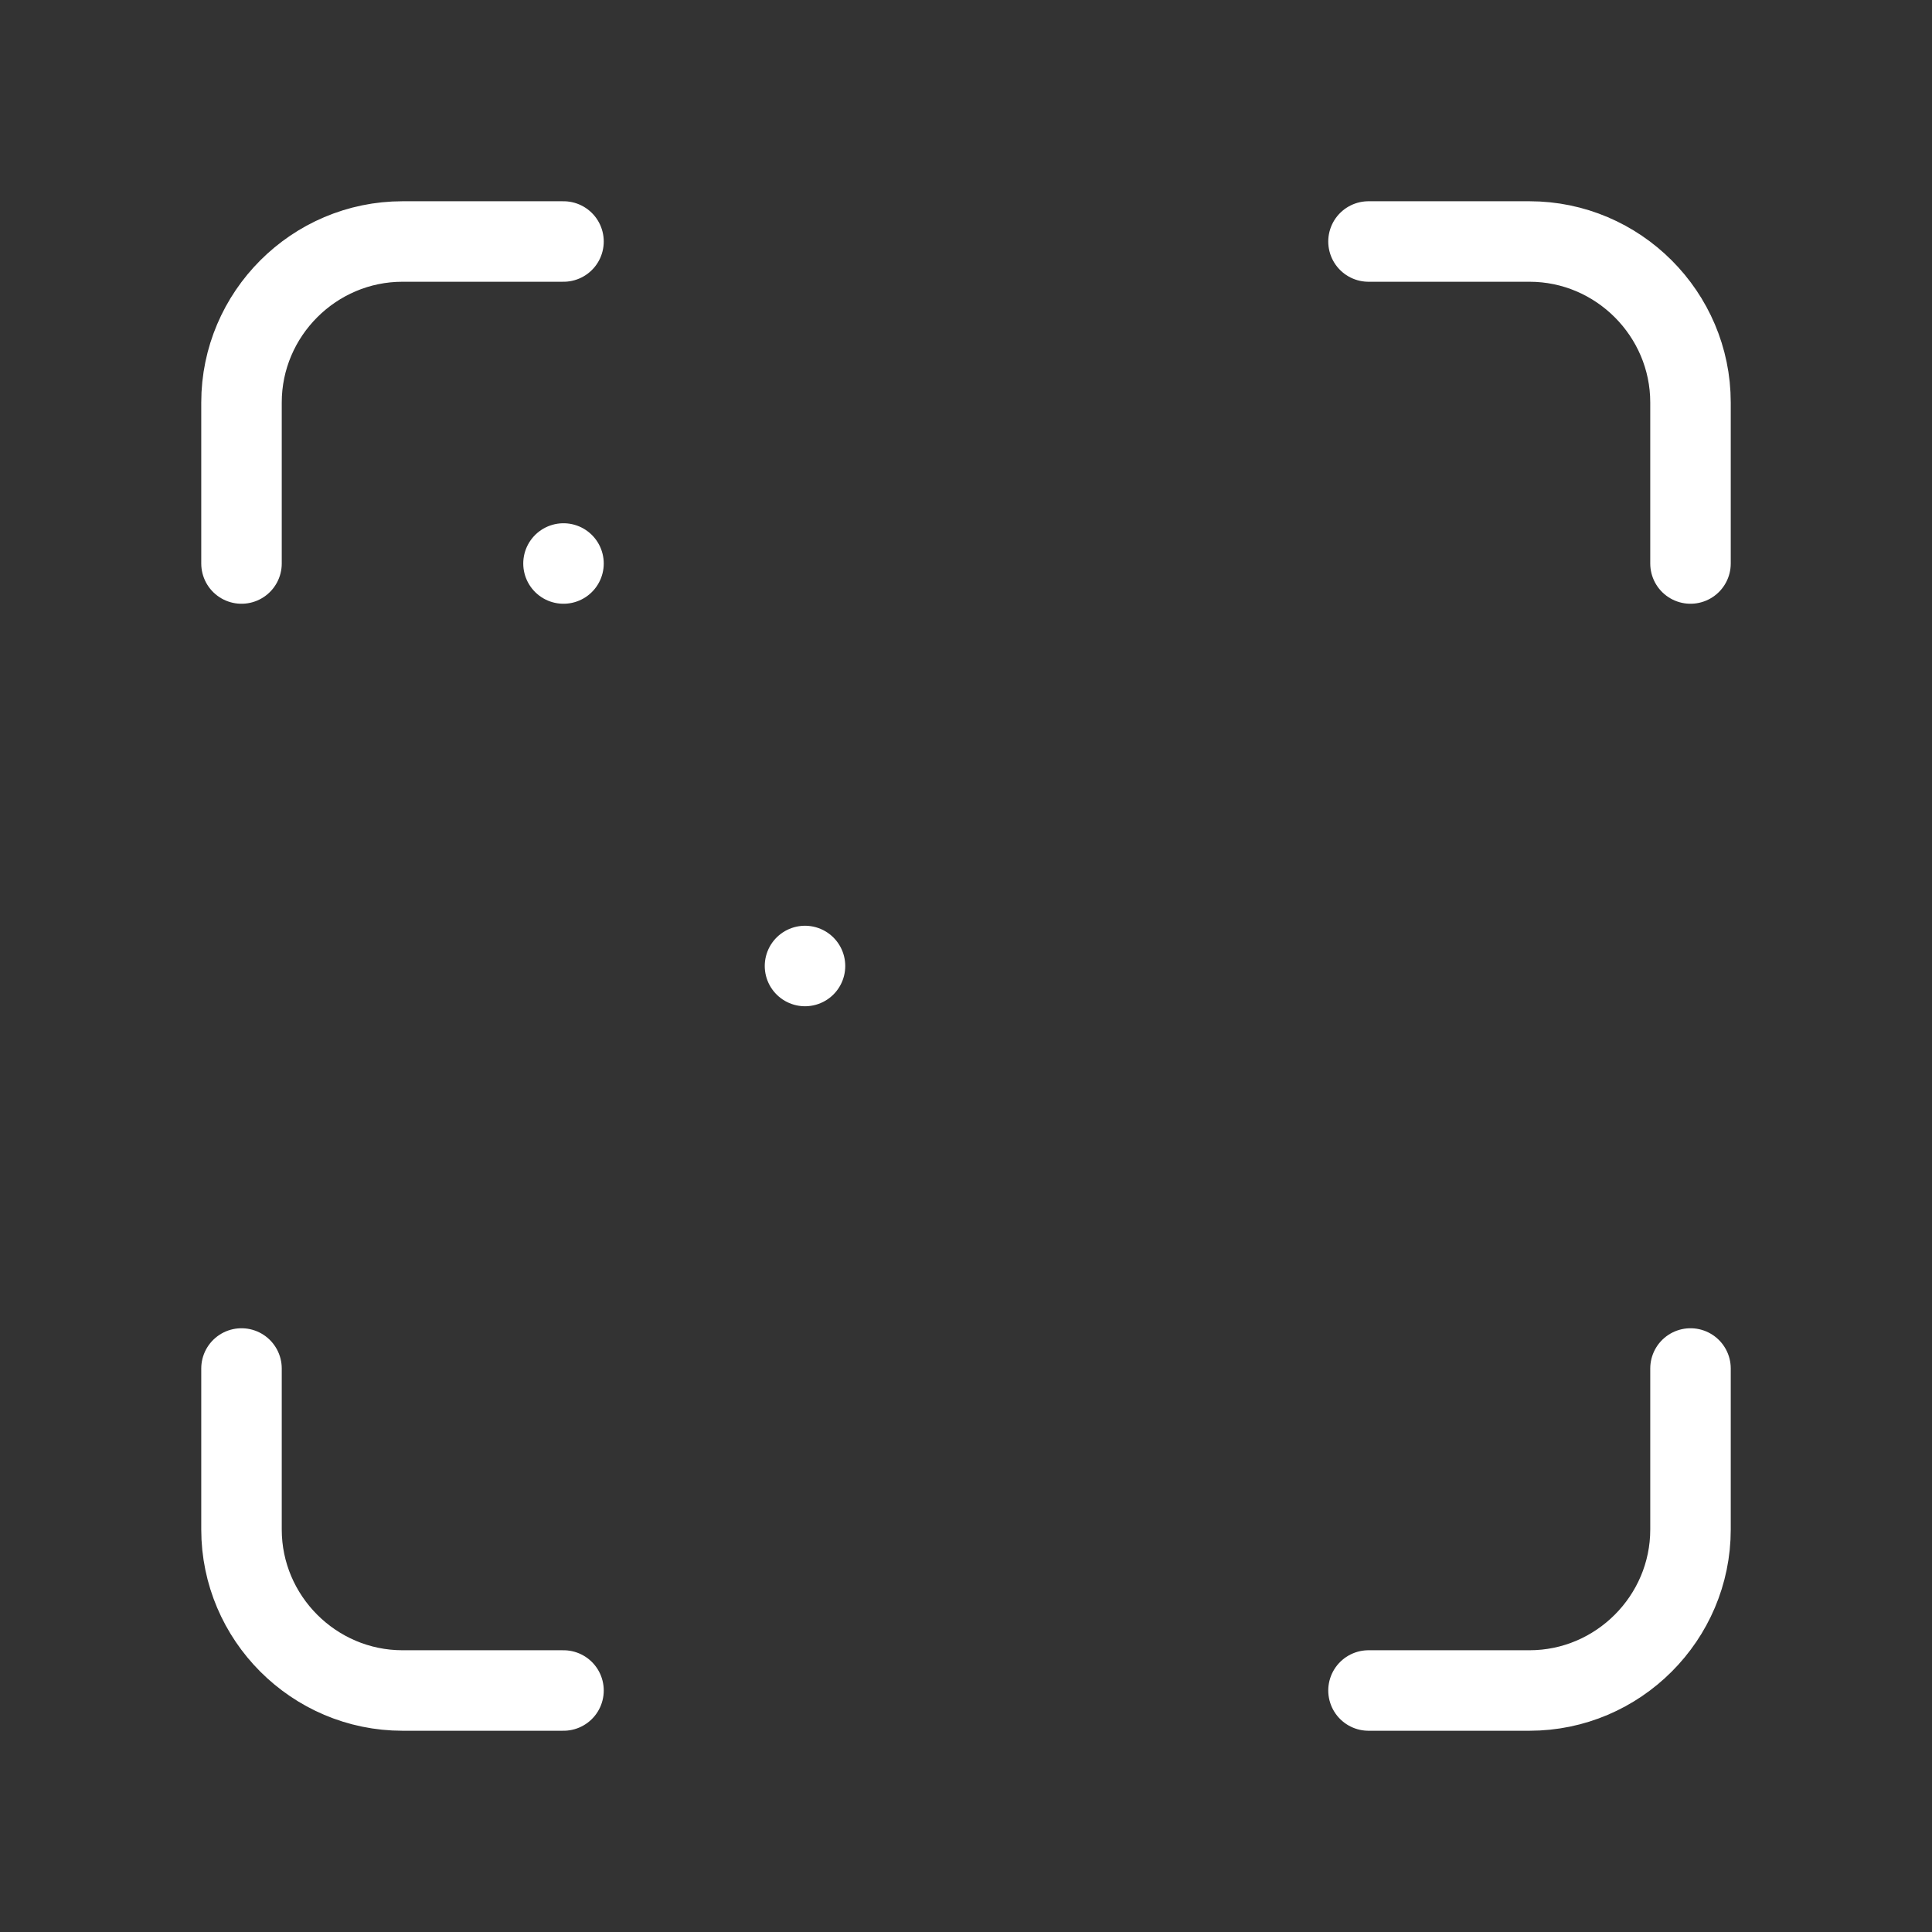<svg            
  xmlns="http://www.w3.org/2000/svg"
  
  
  viewBox="0 0 24 24"
  fill="none"
  stroke="white"
stroke-linecap="round"
  stroke-linejoin="round"
           width="20" height="20">
  <rect x="0" y="0" width="24" height="24" fill="#333333" stroke="none"/>
  <path stroke="white" d="M3 7V5c0-1.1.9-2 2-2h2" />
  <path stroke="white" d="M17 3h2c1.1 0 2 .9 2 2v2" />
  <path stroke="white" d="M21 17v2c0 1.1-.9 2-2 2h-2" />
  <path stroke="white" d="M7 21H5c-1.1 0-2-.9-2-2v-2" />
  <rect   x="7" y="7" rx="1" />
  <rect   x="10" y="12" rx="1" />
</svg>

